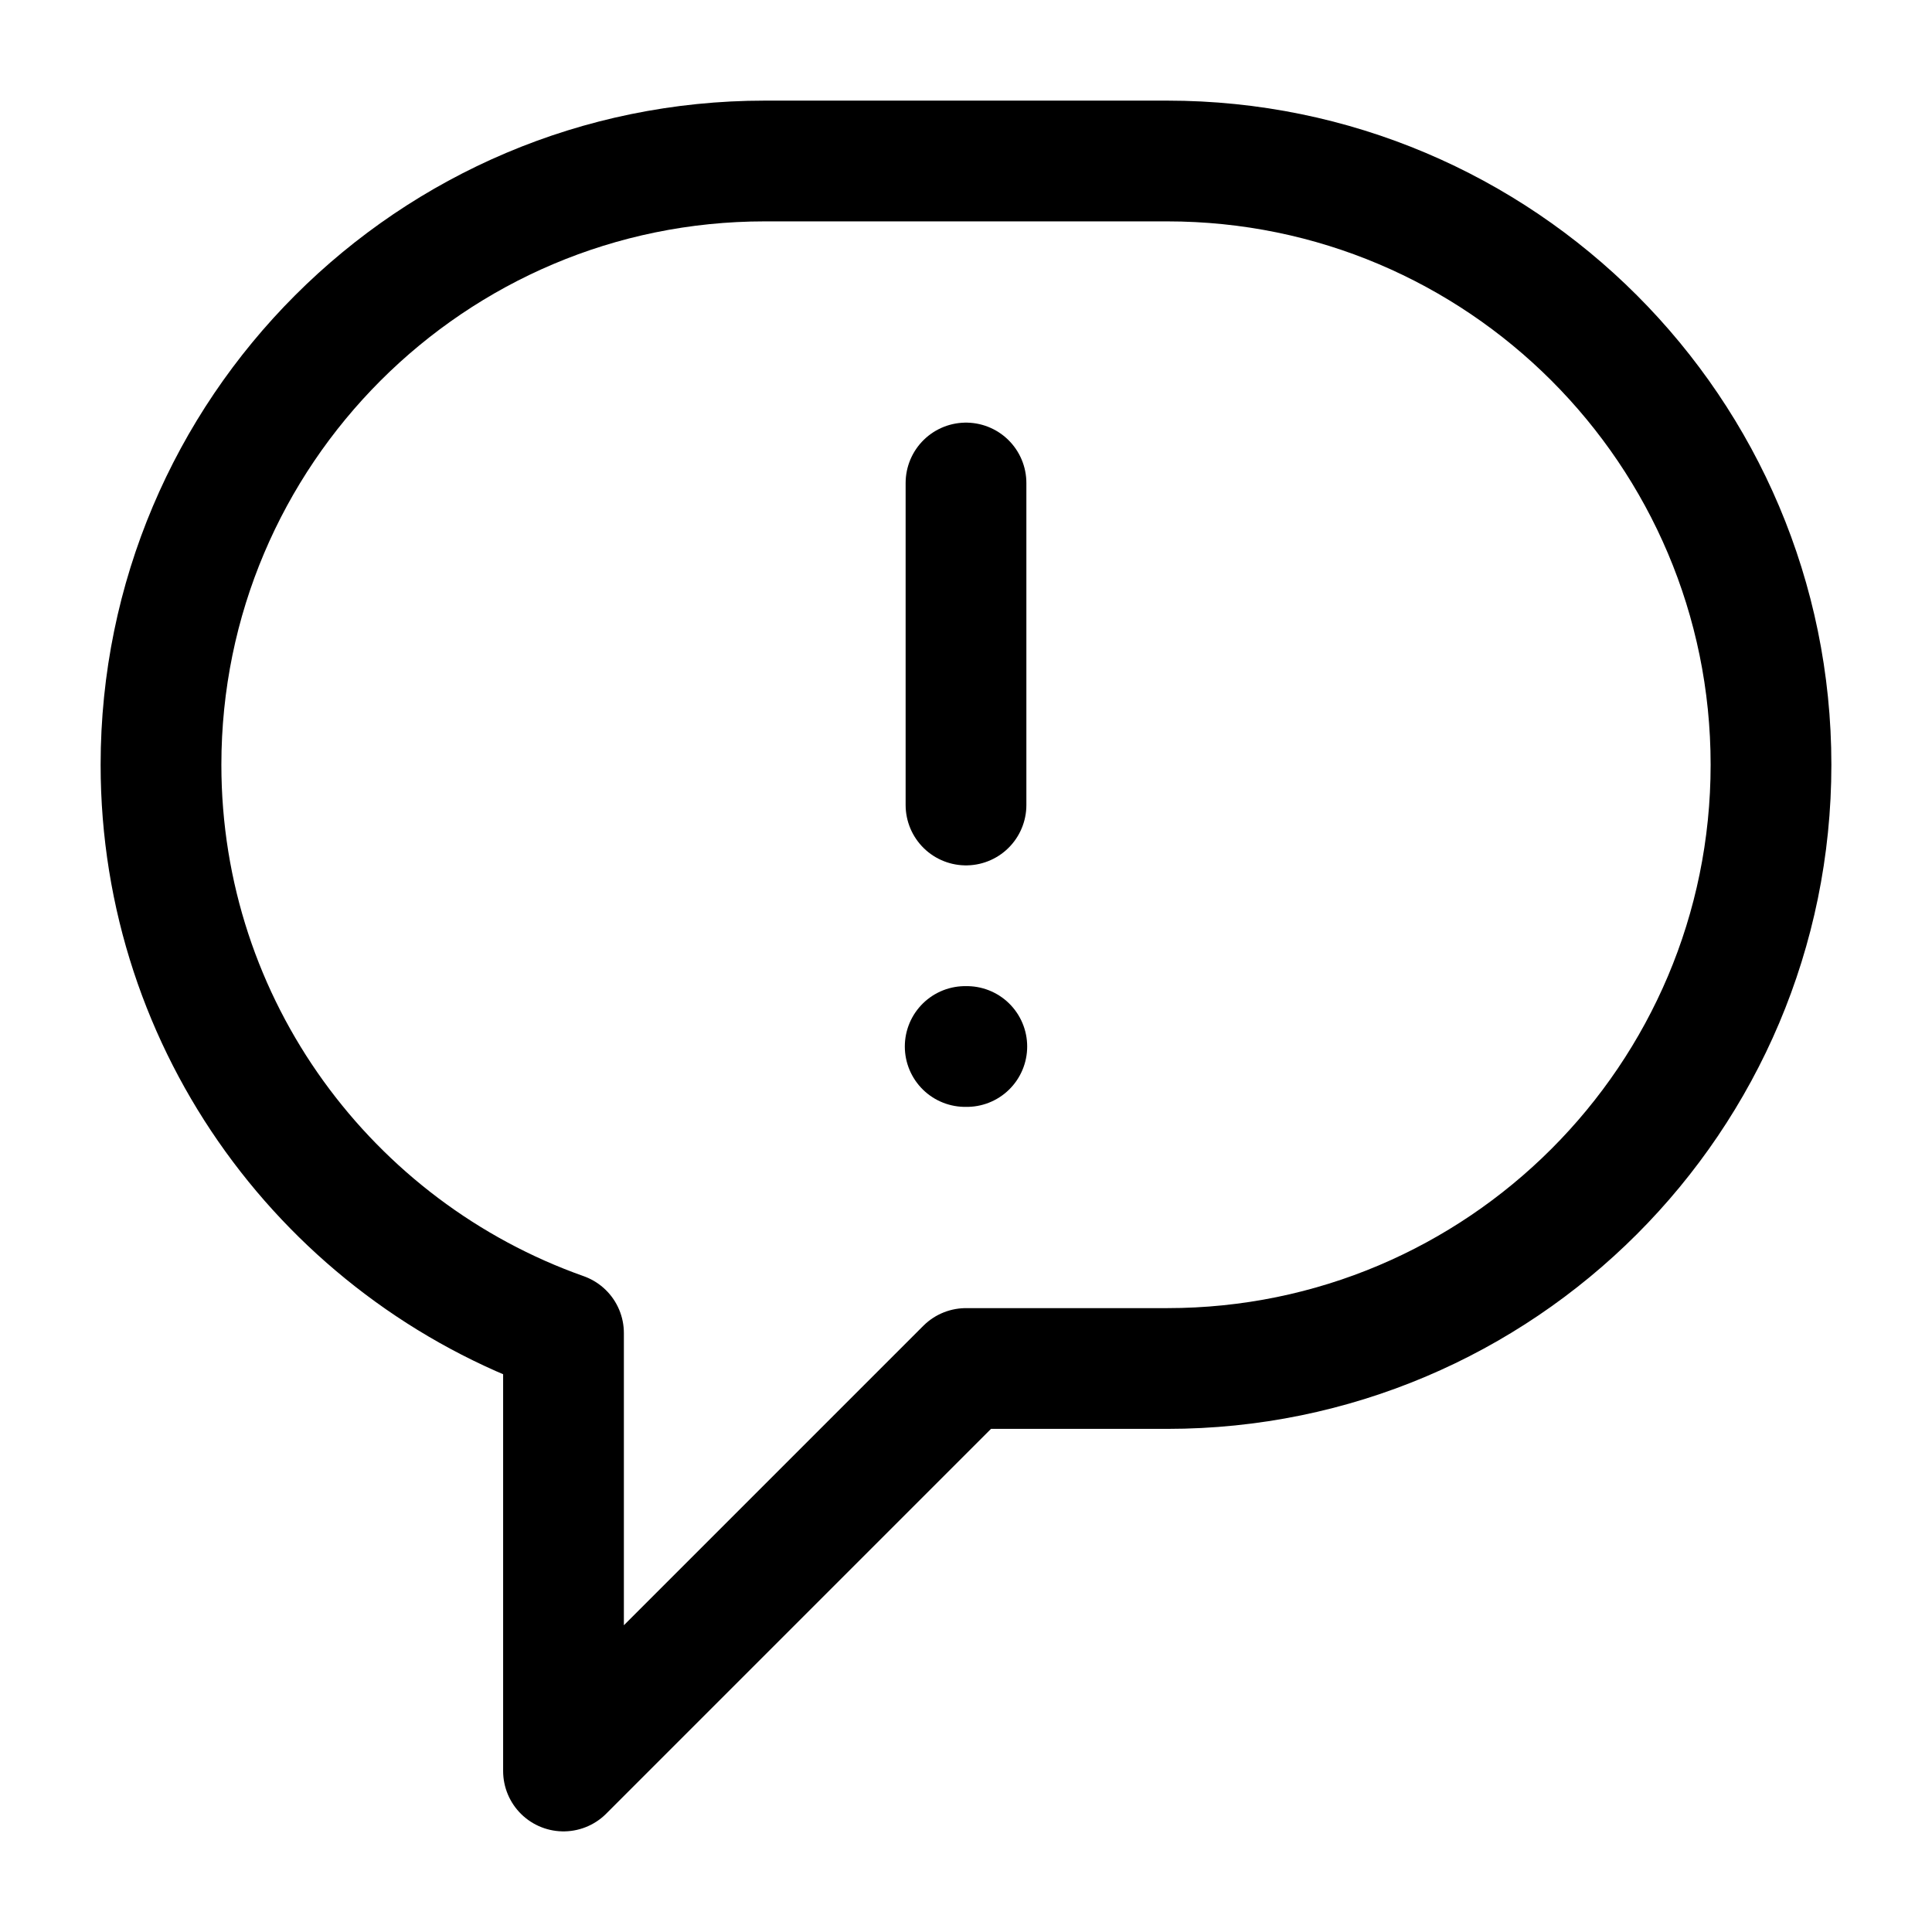 <svg width="24" height="24" viewBox="0 0 24 24" fill="none" xmlns="http://www.w3.org/2000/svg">
<path d="M14.5 2H9.5C5.36 2 2 5.36 2 9.5C2 12.76 4.09 15.53 7 16.56V22L12 17H14.5C18.64 17 22 13.64 22 9.5C22 5.36 18.64 2 14.5 2Z" stroke="black" stroke-width="1.5" stroke-miterlimit="10" stroke-linecap="round" stroke-linejoin="round"/>
<path d="M11.99 13H12.01" stroke="black" stroke-width="1.5" stroke-miterlimit="10" stroke-linecap="round" stroke-linejoin="round"/>
<path d="M12 6V10" stroke="black" stroke-width="1.5" stroke-miterlimit="10" stroke-linecap="round" stroke-linejoin="round"/>
</svg>
